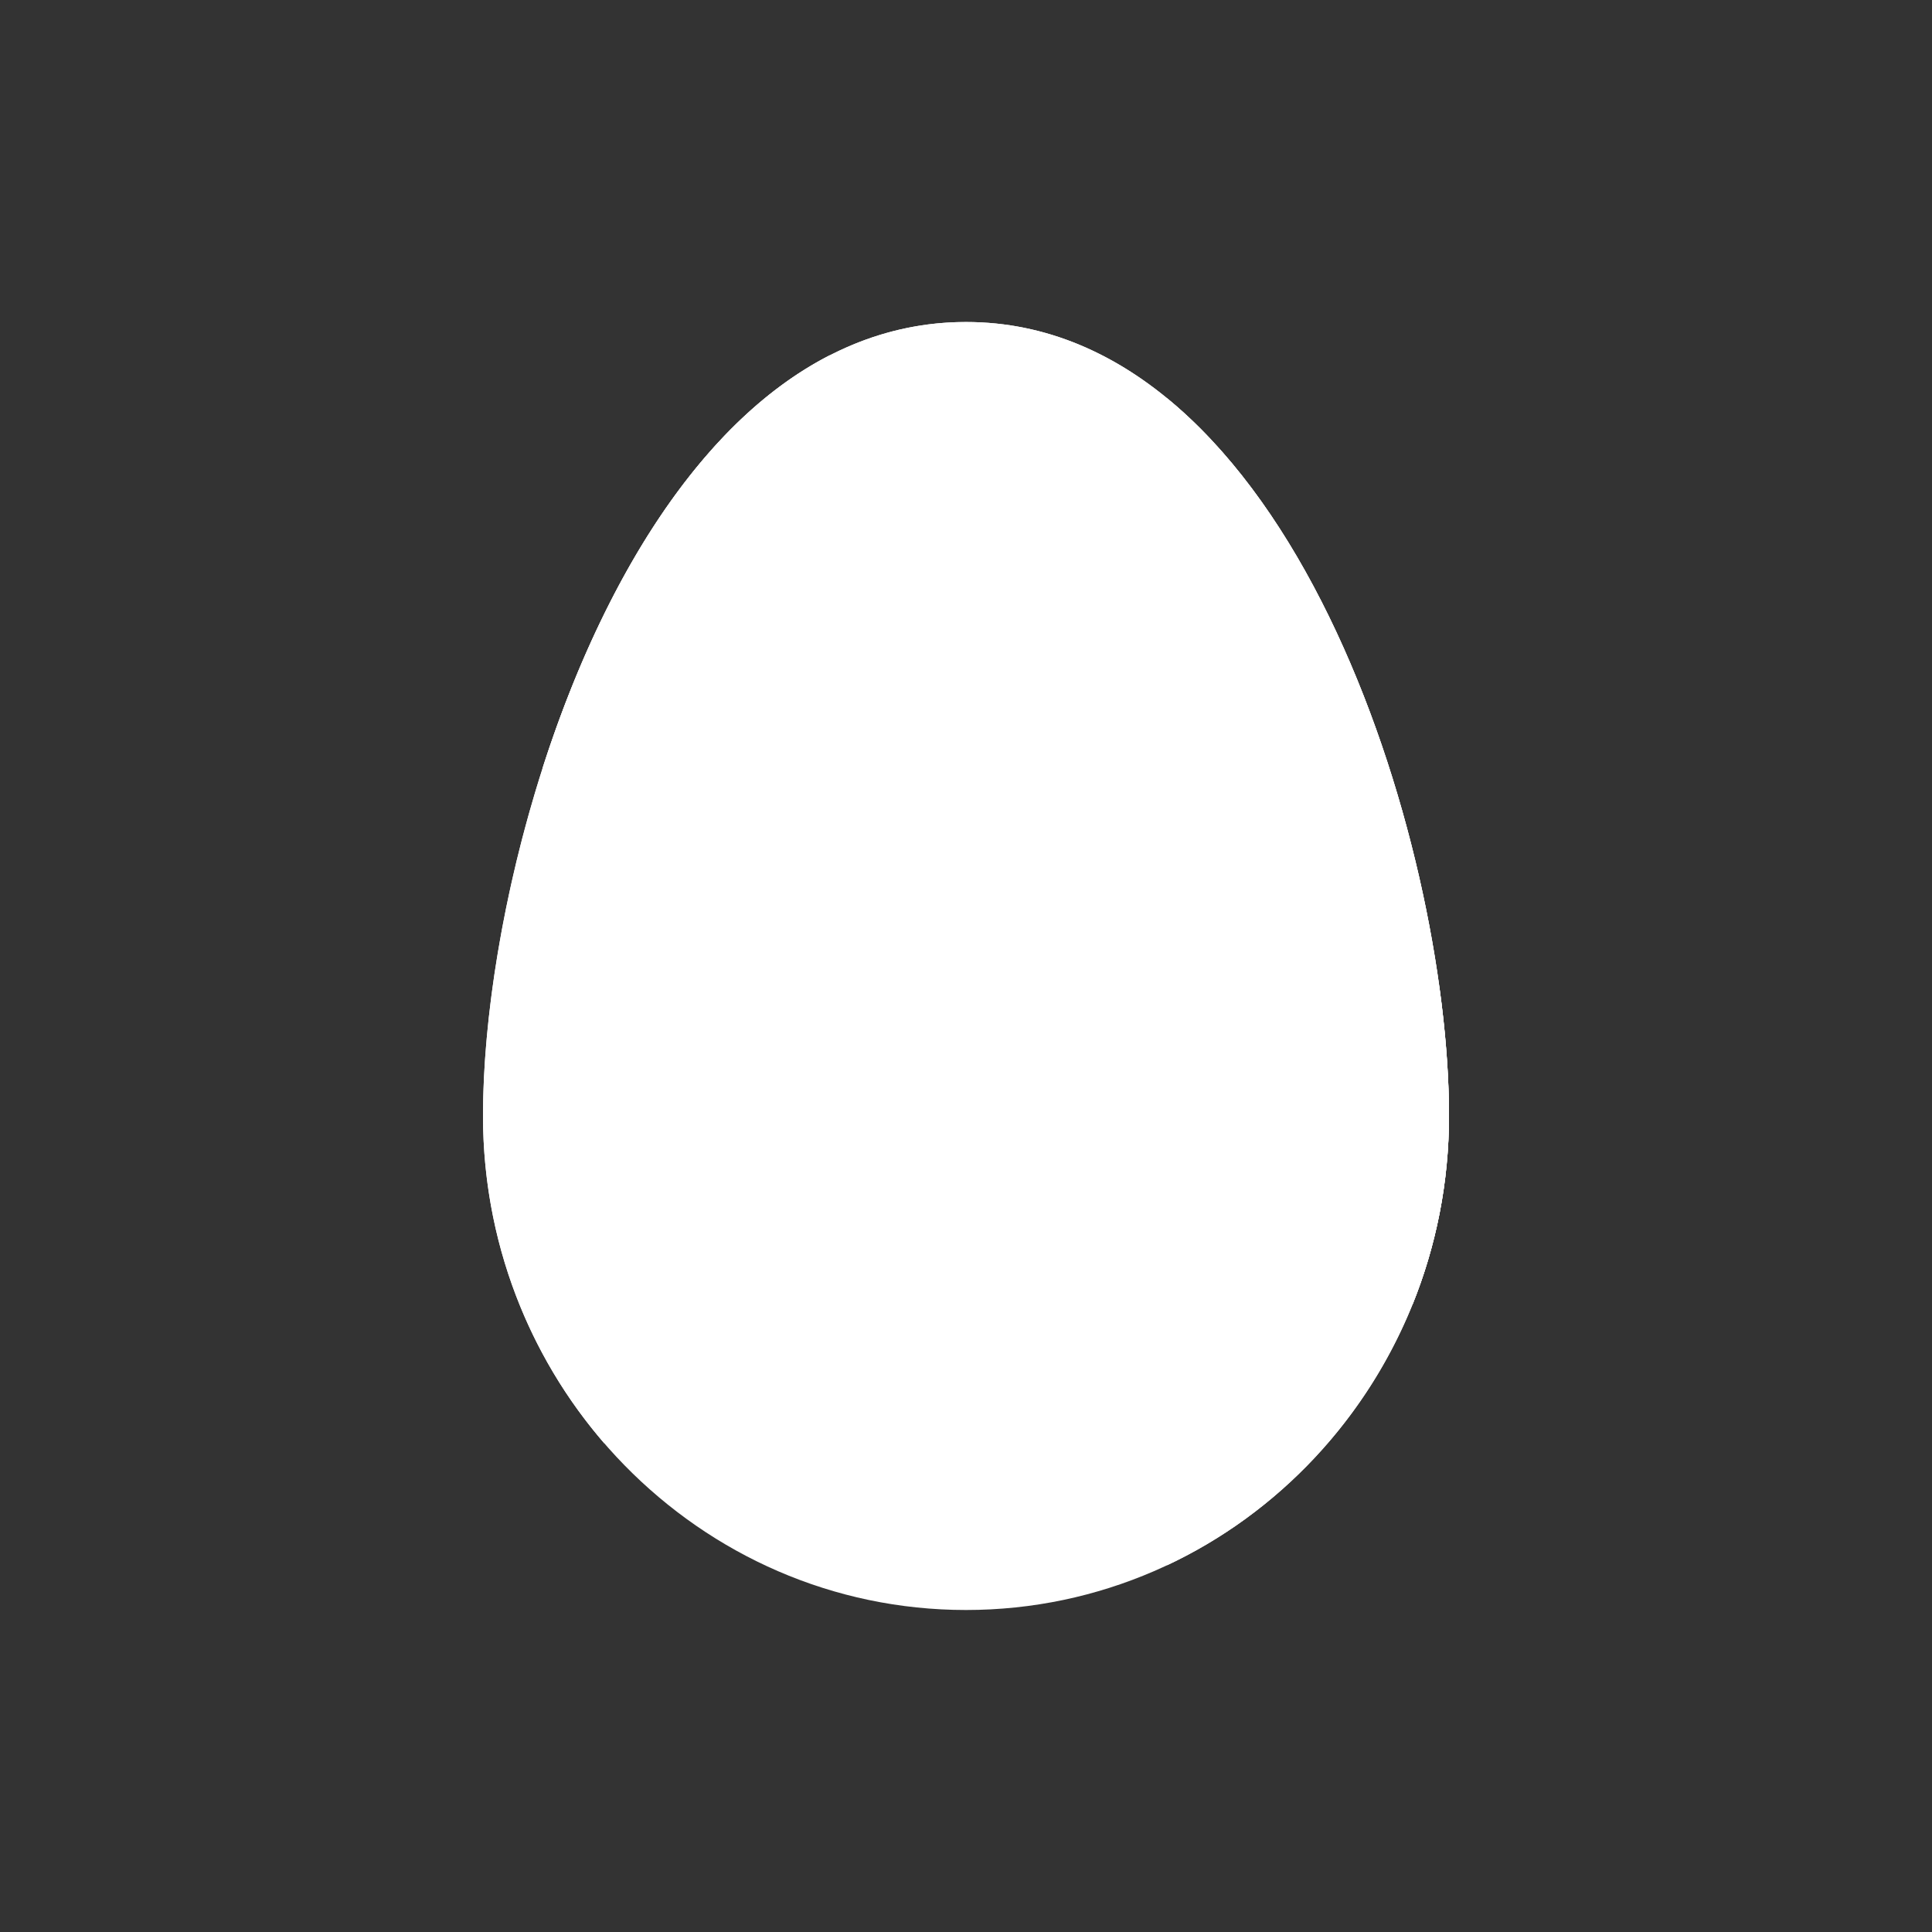 <svg width="24" height="24" viewBox="0 0 24 24" fill="none" xmlns="http://www.w3.org/2000/svg">
<rect x="0" y="0" width="24" height="24" fill="#333333" stroke="none"/>
<path d="M18 13.861C18 17.251 15.314 20 12 20C8.687 20 6 17.252 6 13.861C6 10.47 7.974 4 12 4C16.026 4 18 10.47 18 13.861Z" fill="white"/>
<path d="M17.548 16.202C17.848 15.458 18.001 14.663 18 13.861C18 10.47 16.025 4 12 4C9.392 4 7.645 6.715 6.738 9.549L17.548 16.202Z" fill="white"/>
<path d="M10.308 4.412L8.961 10.915L6.738 9.547C7.433 7.377 8.62 5.277 10.308 4.412Z" fill="white"/>
<path d="M6.739 9.548C6.245 11.089 6 12.666 6 13.861C6 15.422 6.57 16.847 7.508 17.931L8.961 10.916L6.739 9.548Z" fill="white"/>
<path d="M17.999 13.861C17.999 14.69 17.839 15.48 17.548 16.202L14.499 14.325V4.948C16.844 6.872 17.999 11.267 17.999 13.861Z" fill="white"/>
<path d="M18 13.861C18 14.69 17.839 15.481 17.548 16.202L14.482 14.315L17.879 12.253C17.96 12.833 18 13.378 18 13.861Z" fill="white"/>
<path d="M7.51 17.917L14.488 14.319L8.961 10.917L7.51 17.917Z" fill="white"/>
<path d="M14.499 19.444V14.325L17.548 16.202C16.969 17.637 15.874 18.798 14.499 19.444Z" fill="white"/>
</svg>
